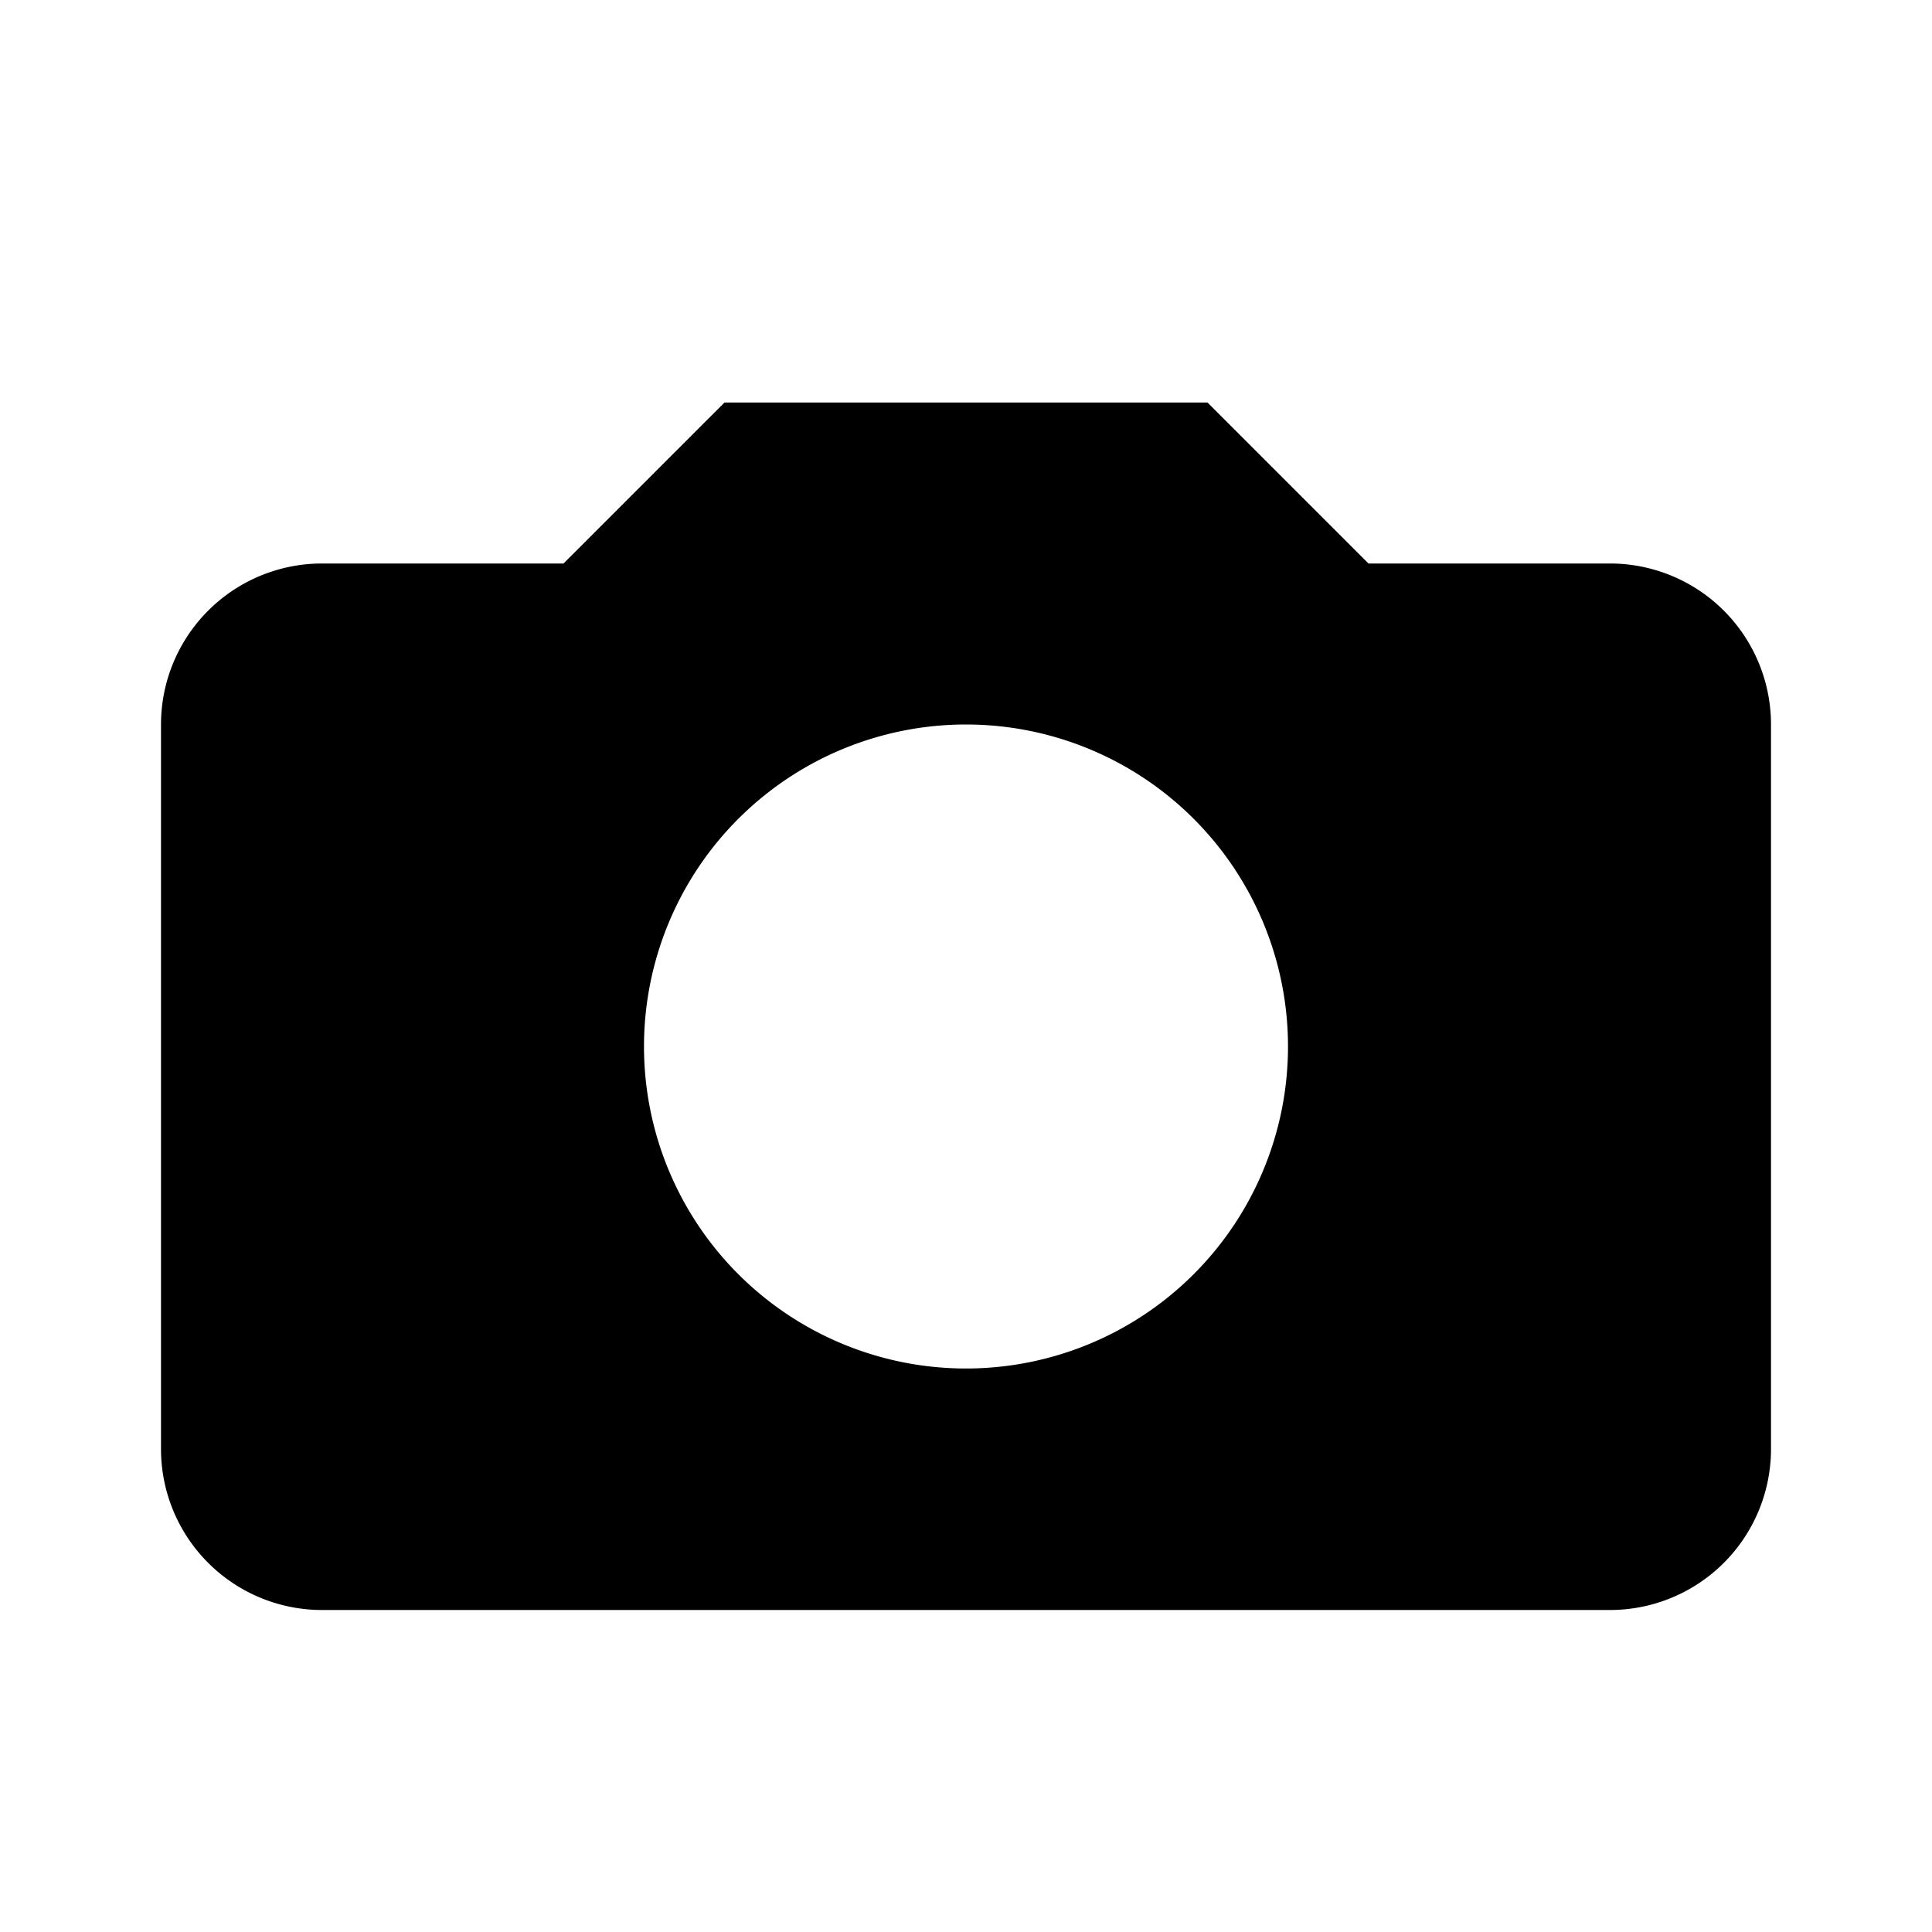 <svg xmlns="http://www.w3.org/2000/svg" width="48" height="48" viewBox="0 0 24 24">
    <path d="M4 7h3l2-2h6l2 2h3a2 2 0 012 2v9a2 2 0 01-2 2H4a2 2 0 01-2-2V9a2 2 0 012-2zm8 10a4 4 0 100-8 4 4 0 000 8z"/>
</svg>
